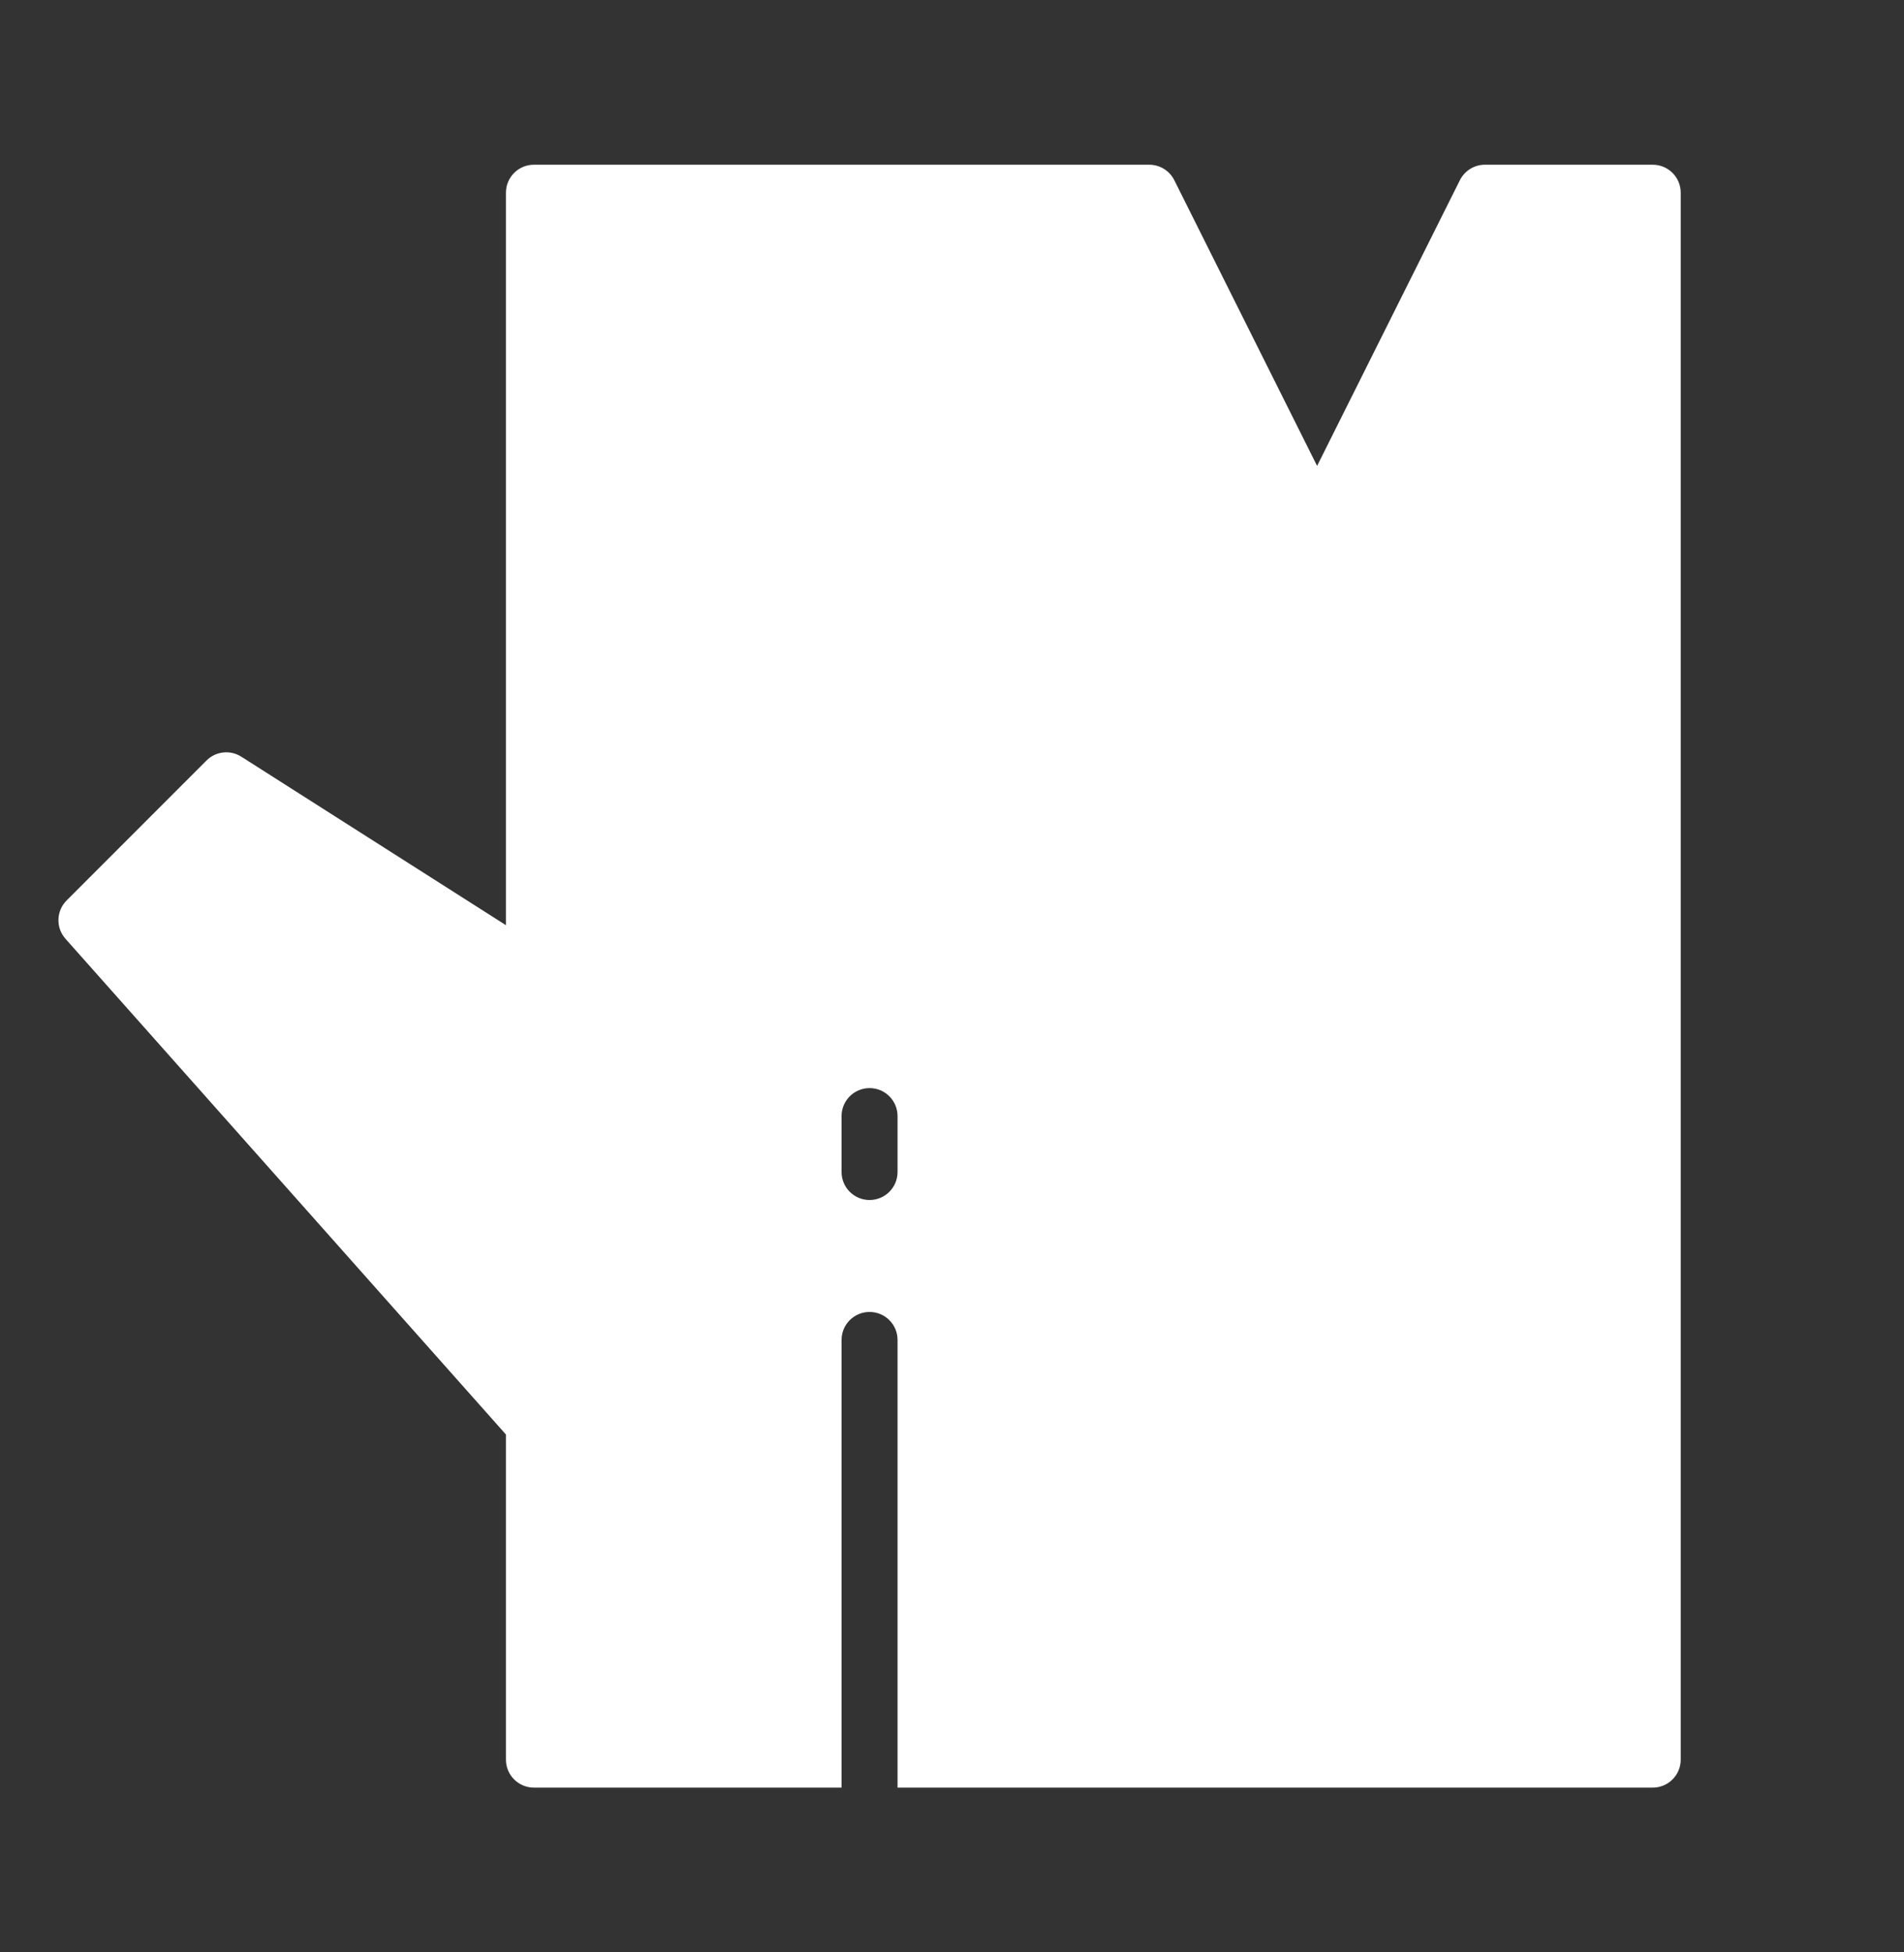 <svg width="40" height="41" viewBox="0 0 40 41" fill="none" xmlns="http://www.w3.org/2000/svg">
<rect x="0" y="0" width="40" height="41" fill="#333333" stroke="none"/>
<path d="M34.721 3.459H31.195C30.973 3.459 30.77 3.585 30.67 3.784L27.67 9.784L24.67 3.784C24.57 3.585 24.367 3.459 24.144 3.459H11.217C10.892 3.459 10.629 3.722 10.629 4.047V19.429L5.069 15.89C4.837 15.743 4.533 15.775 4.338 15.971L1.4 18.909C1.18 19.129 1.169 19.482 1.376 19.715L10.629 30.125V36.953C10.629 37.277 10.892 37.54 11.217 37.54H17.68V28.138C17.68 27.814 17.943 27.551 18.268 27.551C18.593 27.551 18.856 27.814 18.856 28.138V37.54H34.721C35.046 37.54 35.309 37.277 35.309 36.953V4.047C35.309 3.722 35.046 3.459 34.721 3.459ZM18.856 24.613C18.856 24.937 18.593 25.2 18.268 25.2C17.943 25.2 17.68 24.937 17.68 24.613V23.438C17.68 23.113 17.943 22.85 18.268 22.85C18.593 22.85 18.856 23.113 18.856 23.438V24.613Z" fill="white"/>
</svg>
